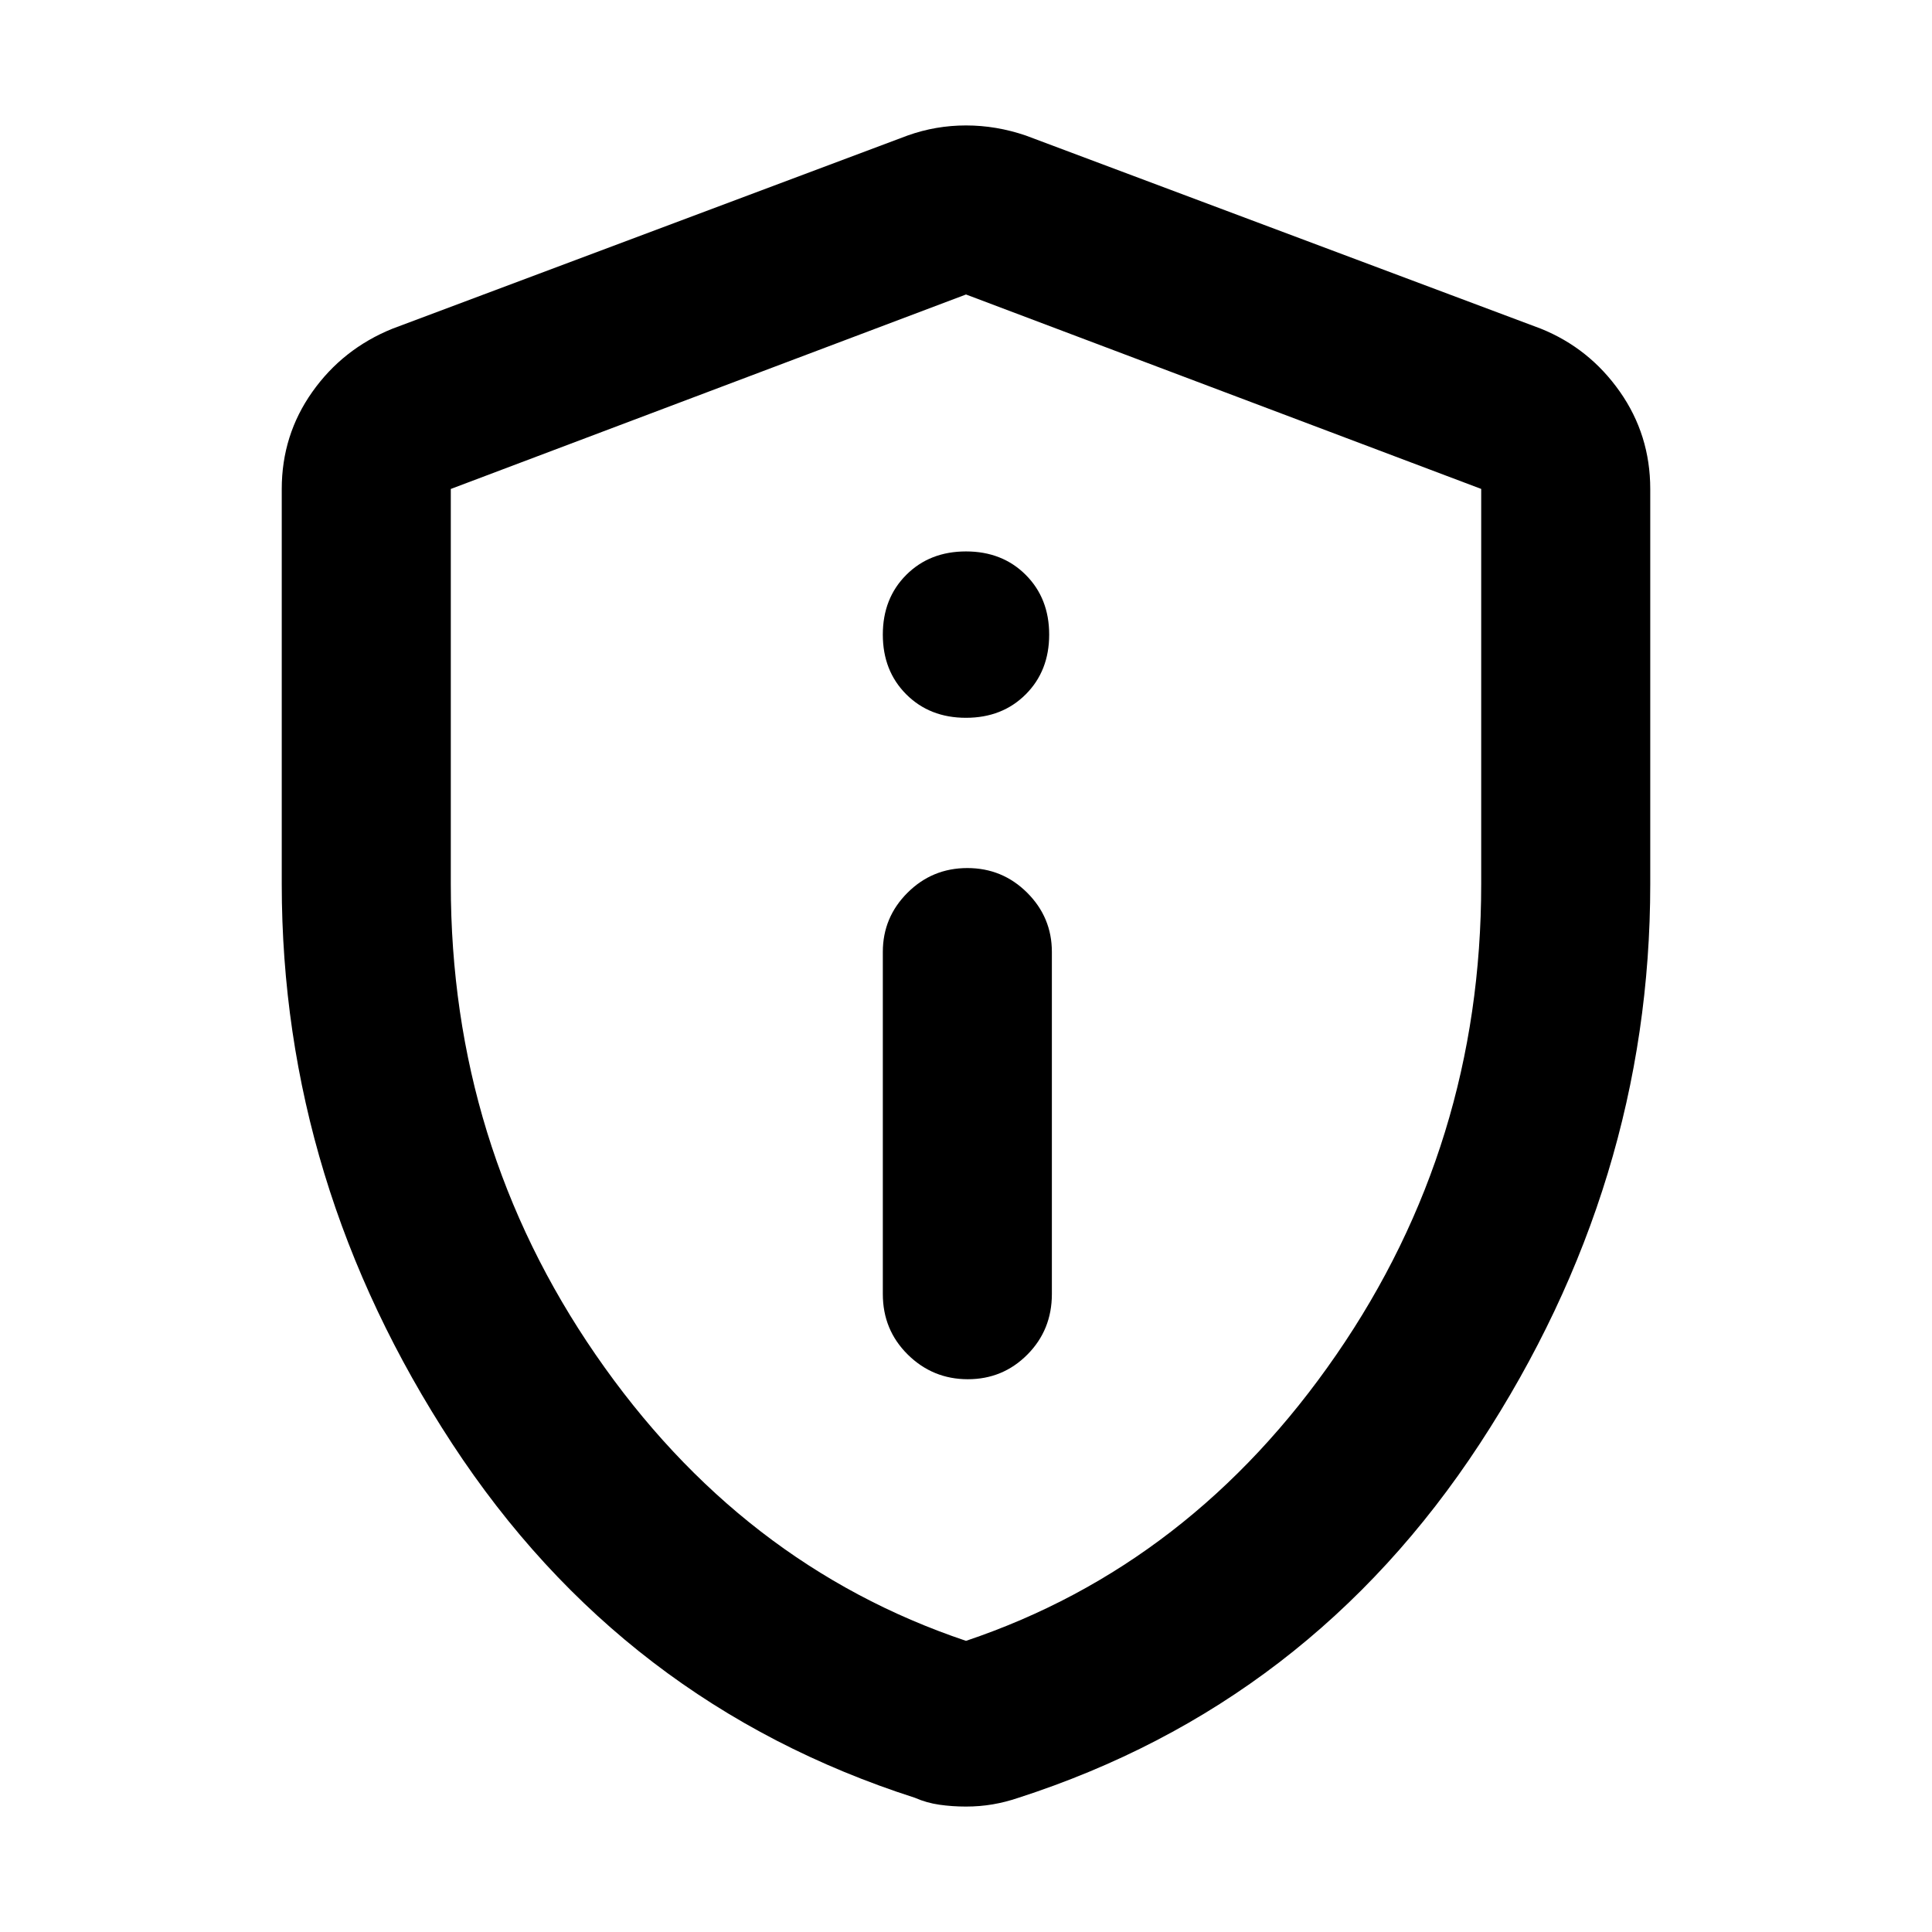 <svg xmlns="http://www.w3.org/2000/svg" height="40" viewBox="0 -960 960 960" width="40"><path d="M480.91-274.67q17.42 0 29.59-12.25 12.17-12.25 12.17-30.08v-170q0-17.18-12.29-29.43-12.28-12.24-29.71-12.24-17.42 0-29.71 12.24-12.29 12.25-12.29 29.43v170q0 17.83 12.4 30.08 12.41 12.25 29.84 12.25ZM480-603.33q18.03 0 29.68-11.65 11.65-11.65 11.65-29.69 0-18.03-11.65-29.68Q498.03-686 480-686t-29.68 11.65q-11.65 11.65-11.65 29.68 0 18.04 11.65 29.69 11.65 11.65 29.68 11.65Zm0 541q-6.88 0-13.25-.92-6.38-.92-12.08-3.42-145.34-46.66-230-175.99Q140-371.99 140-520.74V-717q0-26.8 15.16-48.23 15.15-21.44 39.84-31.44l256-96q14-5 29-5t29.67 5l256 96q24.03 9.69 39.18 31.22Q820-743.91 820-717v196.26q0 148.75-84.67 278.08Q650.67-113.33 506-66.67q-6.37 2.17-12.75 3.25-6.37 1.09-13.25 1.09Zm0-82.34q112-37.66 184-142.16t72-233.88v-196.35l-256-96.61-256 96.63v196.37q0 129.34 72 233.84t184 142.16Zm0-335Z"/></svg>